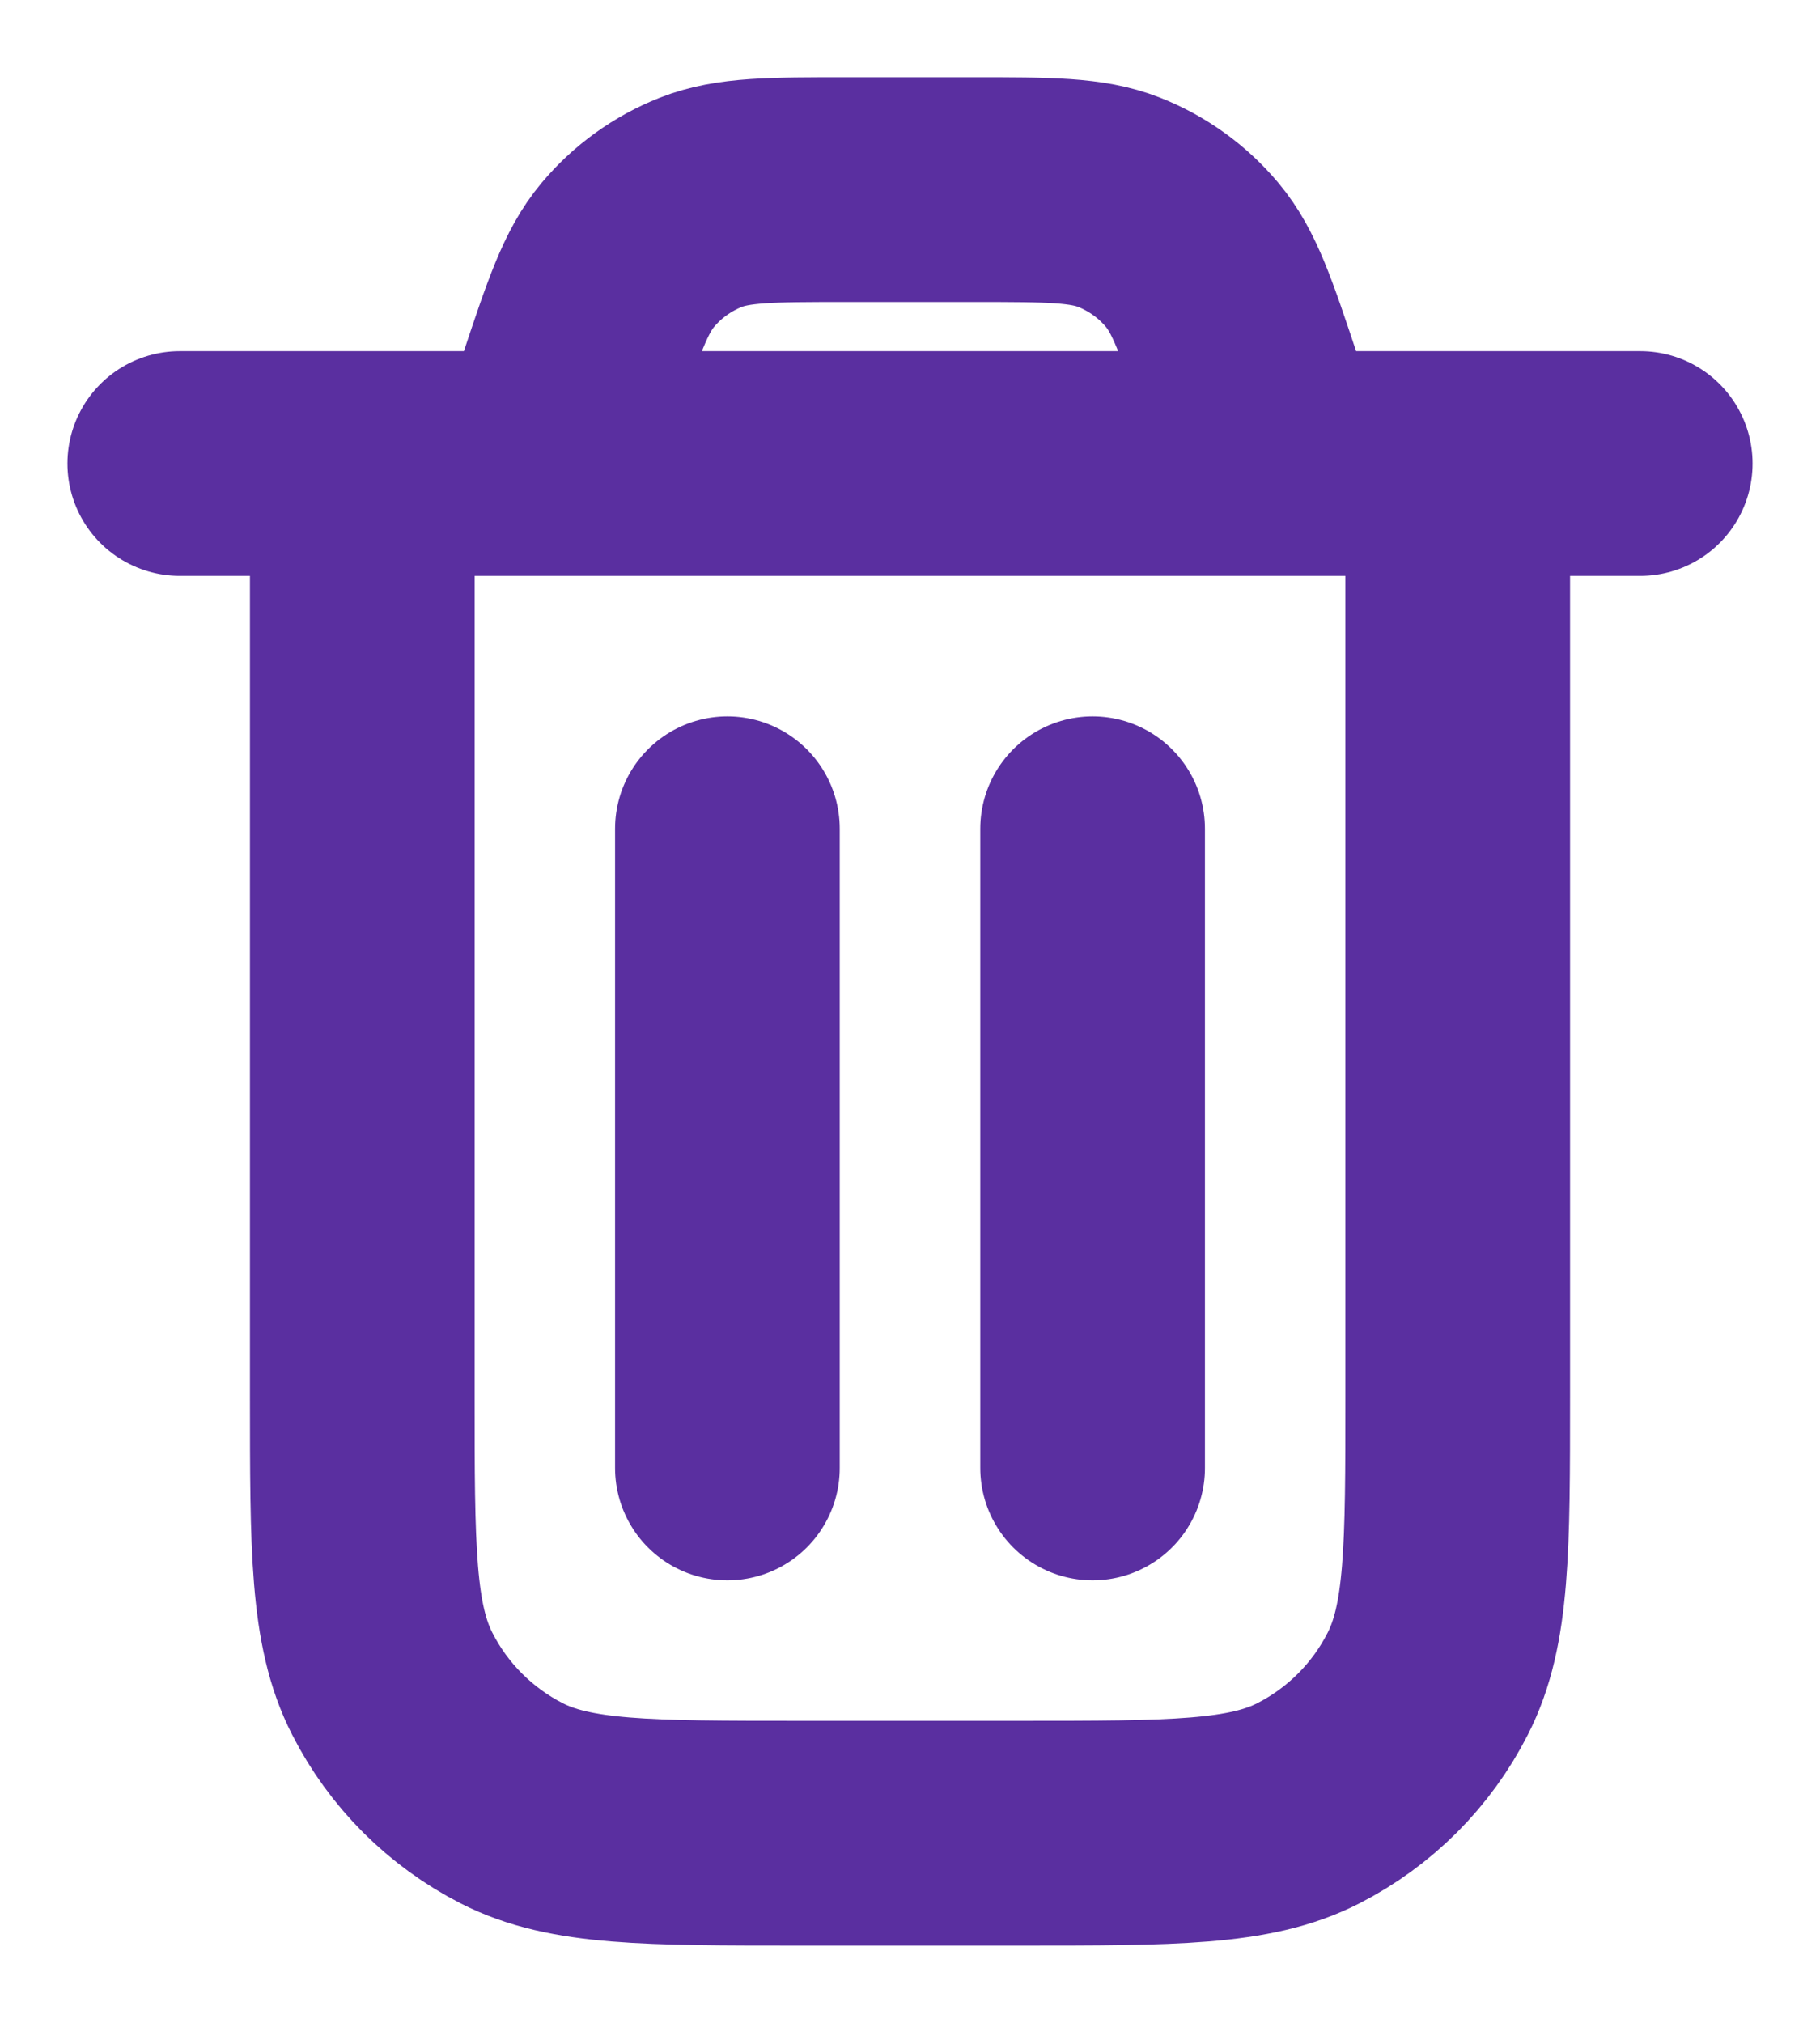 <svg width="18" height="20" viewBox="0 0 18 20" fill="none" xmlns="http://www.w3.org/2000/svg">
<path d="M1.778 4.583H16.222M12.611 4.583L12.367 3.85C12.13 3.14 12.012 2.785 11.792 2.522C11.598 2.29 11.349 2.111 11.068 2C10.749 1.875 10.375 1.875 9.626 1.875H8.374C7.625 1.875 7.251 1.875 6.932 2C6.651 2.111 6.402 2.29 6.208 2.522C5.988 2.785 5.87 3.14 5.633 3.85L5.389 4.583M14.417 4.583V13.792C14.417 15.309 14.417 16.067 14.121 16.646C13.862 17.156 13.448 17.57 12.938 17.83C12.359 18.125 11.6 18.125 10.083 18.125H7.917C6.4 18.125 5.641 18.125 5.062 17.83C4.553 17.57 4.138 17.156 3.879 16.646C3.583 16.067 3.583 15.309 3.583 13.792V4.583M10.806 8.194V14.514M7.194 8.194V14.514" stroke="#5A2FA0" stroke-width="2.222" stroke-linecap="round" stroke-linejoin="round"/>
</svg>
